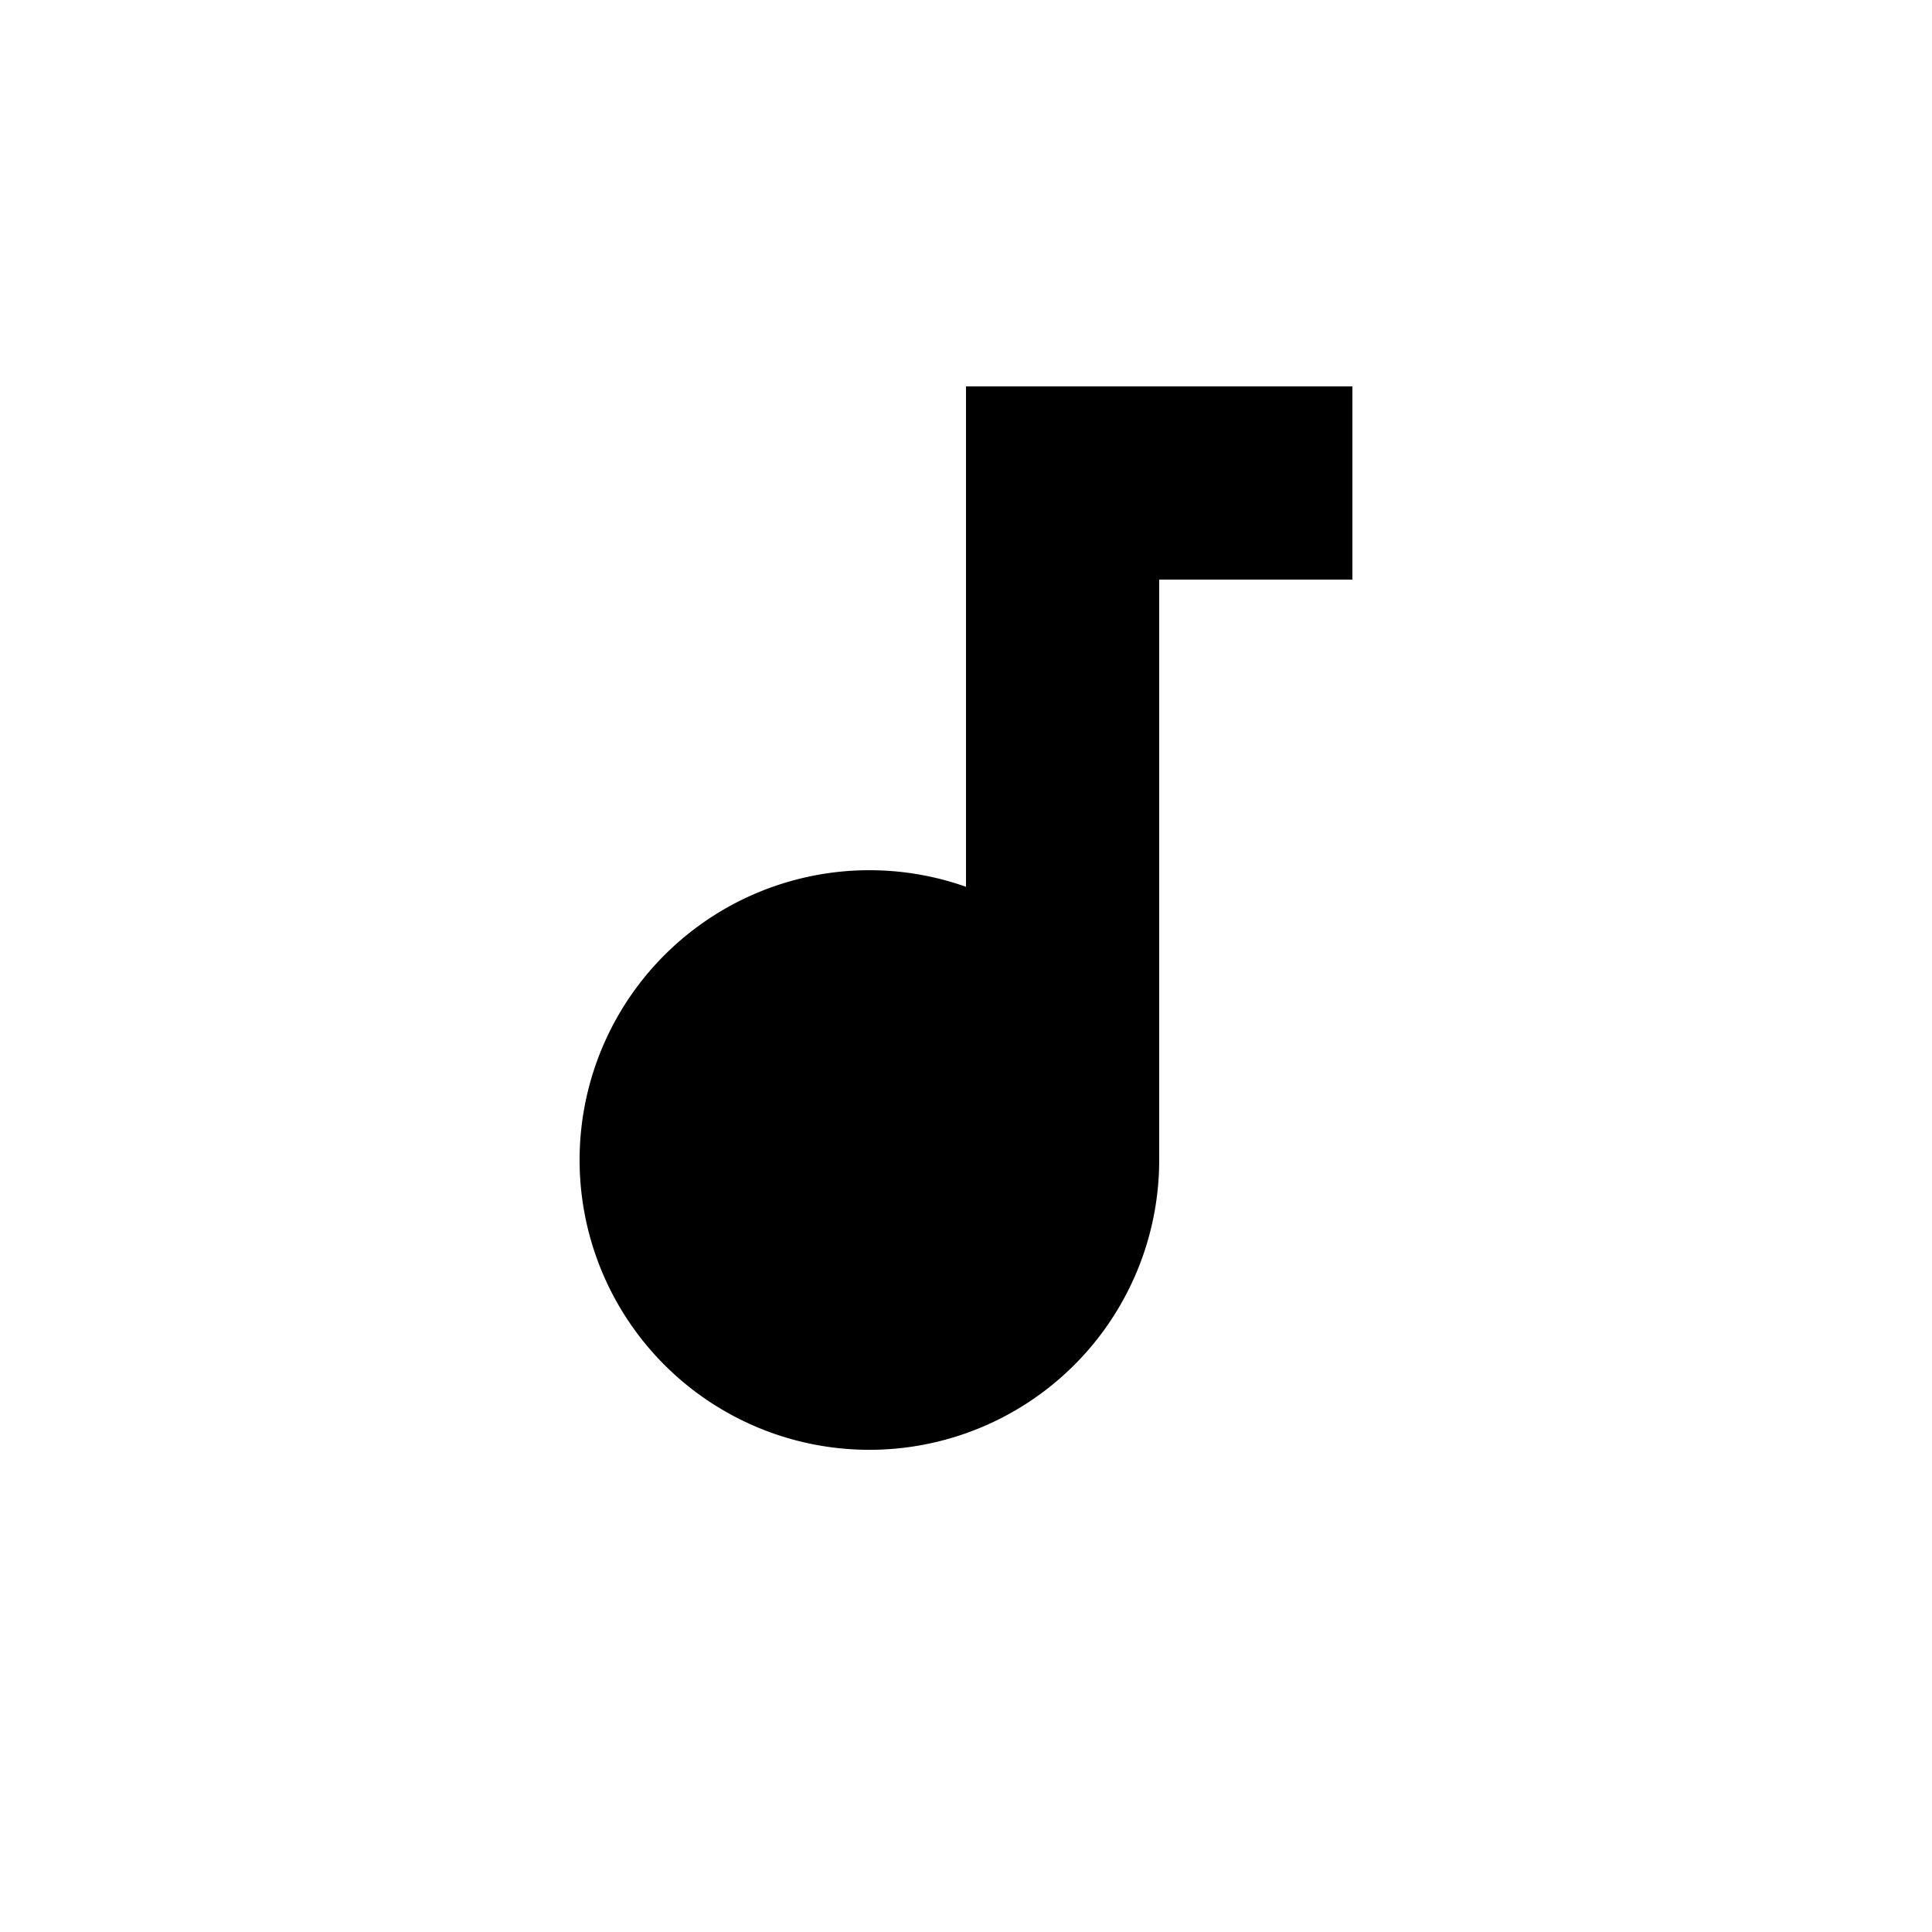 <svg id="Layer_1" data-name="Layer 1" xmlns="http://www.w3.org/2000/svg" xmlns:xlink="http://www.w3.org/1999/xlink" viewBox="0 0 20 20"><defs><clipPath id="clip-path"><circle cx="-310" cy="-336" r="23" fill="none"/></clipPath><clipPath id="clip-path-2"><path d="M-306.29-326.75l-.56-2.36a6.67,6.67,0,0,0,5.15-6.52,6.65,6.65,0,0,0-5.15-6.51l.56-2.37a9.09,9.09,0,0,1,7,8.88,9.09,9.09,0,0,1-7,8.88" fill="none" clip-rule="evenodd"/></clipPath><clipPath id="clip-path-3"><path d="M-307.5-331l-.56-2.37a2.26,2.26,0,0,0,1.75-2.21,2.26,2.26,0,0,0-1.75-2.22l.56-2.37a4.69,4.69,0,0,1,3.62,4.59A4.69,4.69,0,0,1-307.5-331" fill="none" clip-rule="evenodd"/></clipPath><clipPath id="clip-path-4"><polygon points="-316.3 -339.28 -321.17 -339.28 -321.17 -331.98 -316.3 -331.98 -310.22 -327.19 -310.22 -344.07 -316.3 -339.28" fill="none" clip-rule="evenodd"/></clipPath><clipPath id="clip-path-5"><circle cx="-279" cy="-356" r="23" fill="none"/></clipPath><clipPath id="clip-path-6"><path d="M-275.29-346.75l-.56-2.36a6.67,6.67,0,0,0,5.15-6.52,6.65,6.65,0,0,0-5.15-6.51l.56-2.37a9.09,9.09,0,0,1,7,8.88,9.09,9.09,0,0,1-7,8.88" fill="none" clip-rule="evenodd"/></clipPath><clipPath id="clip-path-7"><path d="M-276.5-351l-.56-2.37a2.26,2.26,0,0,0,1.75-2.21,2.26,2.26,0,0,0-1.75-2.22l.56-2.37a4.69,4.69,0,0,1,3.62,4.59A4.69,4.69,0,0,1-276.5-351" fill="none" clip-rule="evenodd"/></clipPath><clipPath id="clip-path-8"><polygon points="-285.3 -359.28 -290.17 -359.28 -290.17 -351.98 -285.3 -351.98 -279.22 -347.19 -279.22 -364.07 -285.3 -359.28" fill="none" clip-rule="evenodd"/></clipPath></defs><title>svg_segment-music</title><path d="M14,4V6H12v6h0v0a3,3,0,1,1-2-2.82V4Z"/></svg>